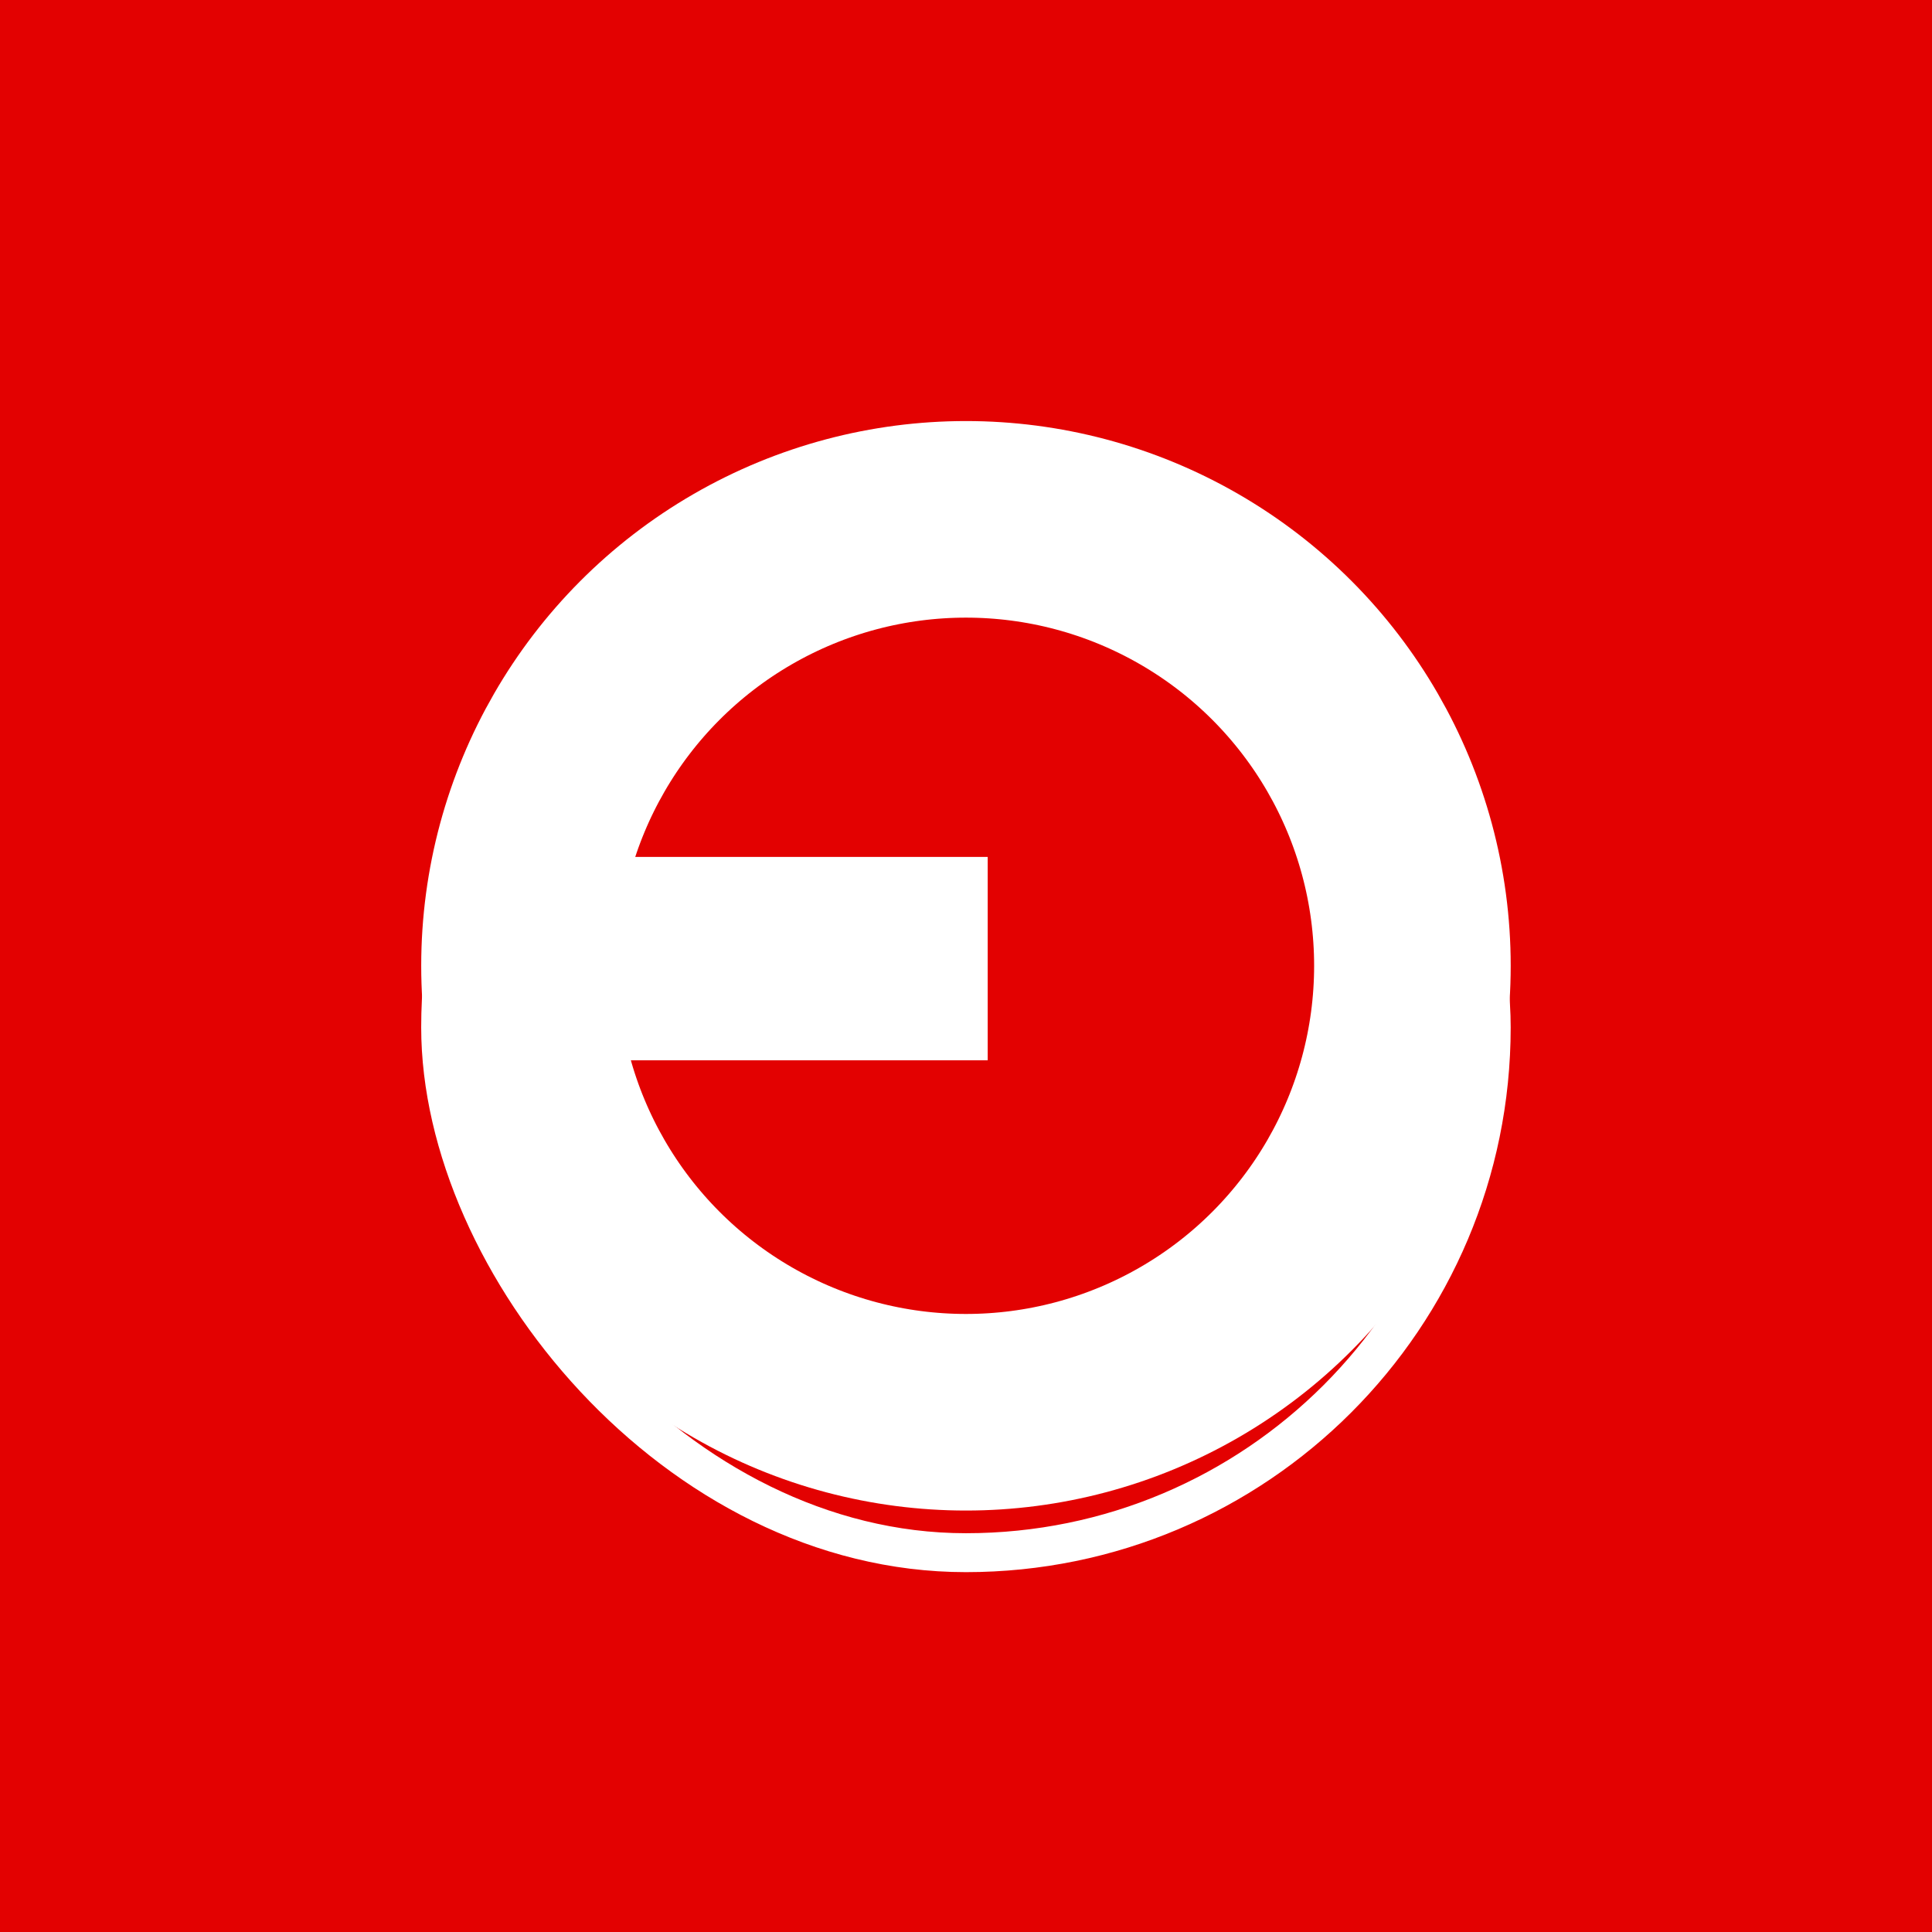 <svg width="48" height="48" viewBox="0 0 48 48" fill="none" xmlns="http://www.w3.org/2000/svg">
<rect width="48" height="48" fill="#E30101"/>
<g filter="url(#filter0_d_106_558)">
<rect x="10.948" y="10.944" width="26.101" height="26.101" rx="13.05" stroke="white" stroke-width="0.967"/>
</g>
<circle cx="23.999" cy="23.995" r="11.092" stroke="white" stroke-width="4.884"/>
<rect x="24.539" y="21.29" width="5.053" height="13.714" transform="rotate(90 24.539 21.29)" fill="white"/>
<defs>
<filter id="filter0_d_106_558" x="8.934" y="10.461" width="30.129" height="30.129" filterUnits="userSpaceOnUse" color-interpolation-filters="sRGB">
<feFlood flood-opacity="0" result="BackgroundImageFix"/>
<feColorMatrix in="SourceAlpha" type="matrix" values="0 0 0 0 0 0 0 0 0 0 0 0 0 0 0 0 0 0 127 0" result="hardAlpha"/>
<feOffset dy="1.531"/>
<feGaussianBlur stdDeviation="0.765"/>
<feColorMatrix type="matrix" values="0 0 0 0 0 0 0 0 0 0 0 0 0 0 0 0 0 0 0.1 0"/>
<feBlend mode="normal" in2="BackgroundImageFix" result="effect1_dropShadow_106_558"/>
<feBlend mode="normal" in="SourceGraphic" in2="effect1_dropShadow_106_558" result="shape"/>
</filter>
</defs>
</svg>
